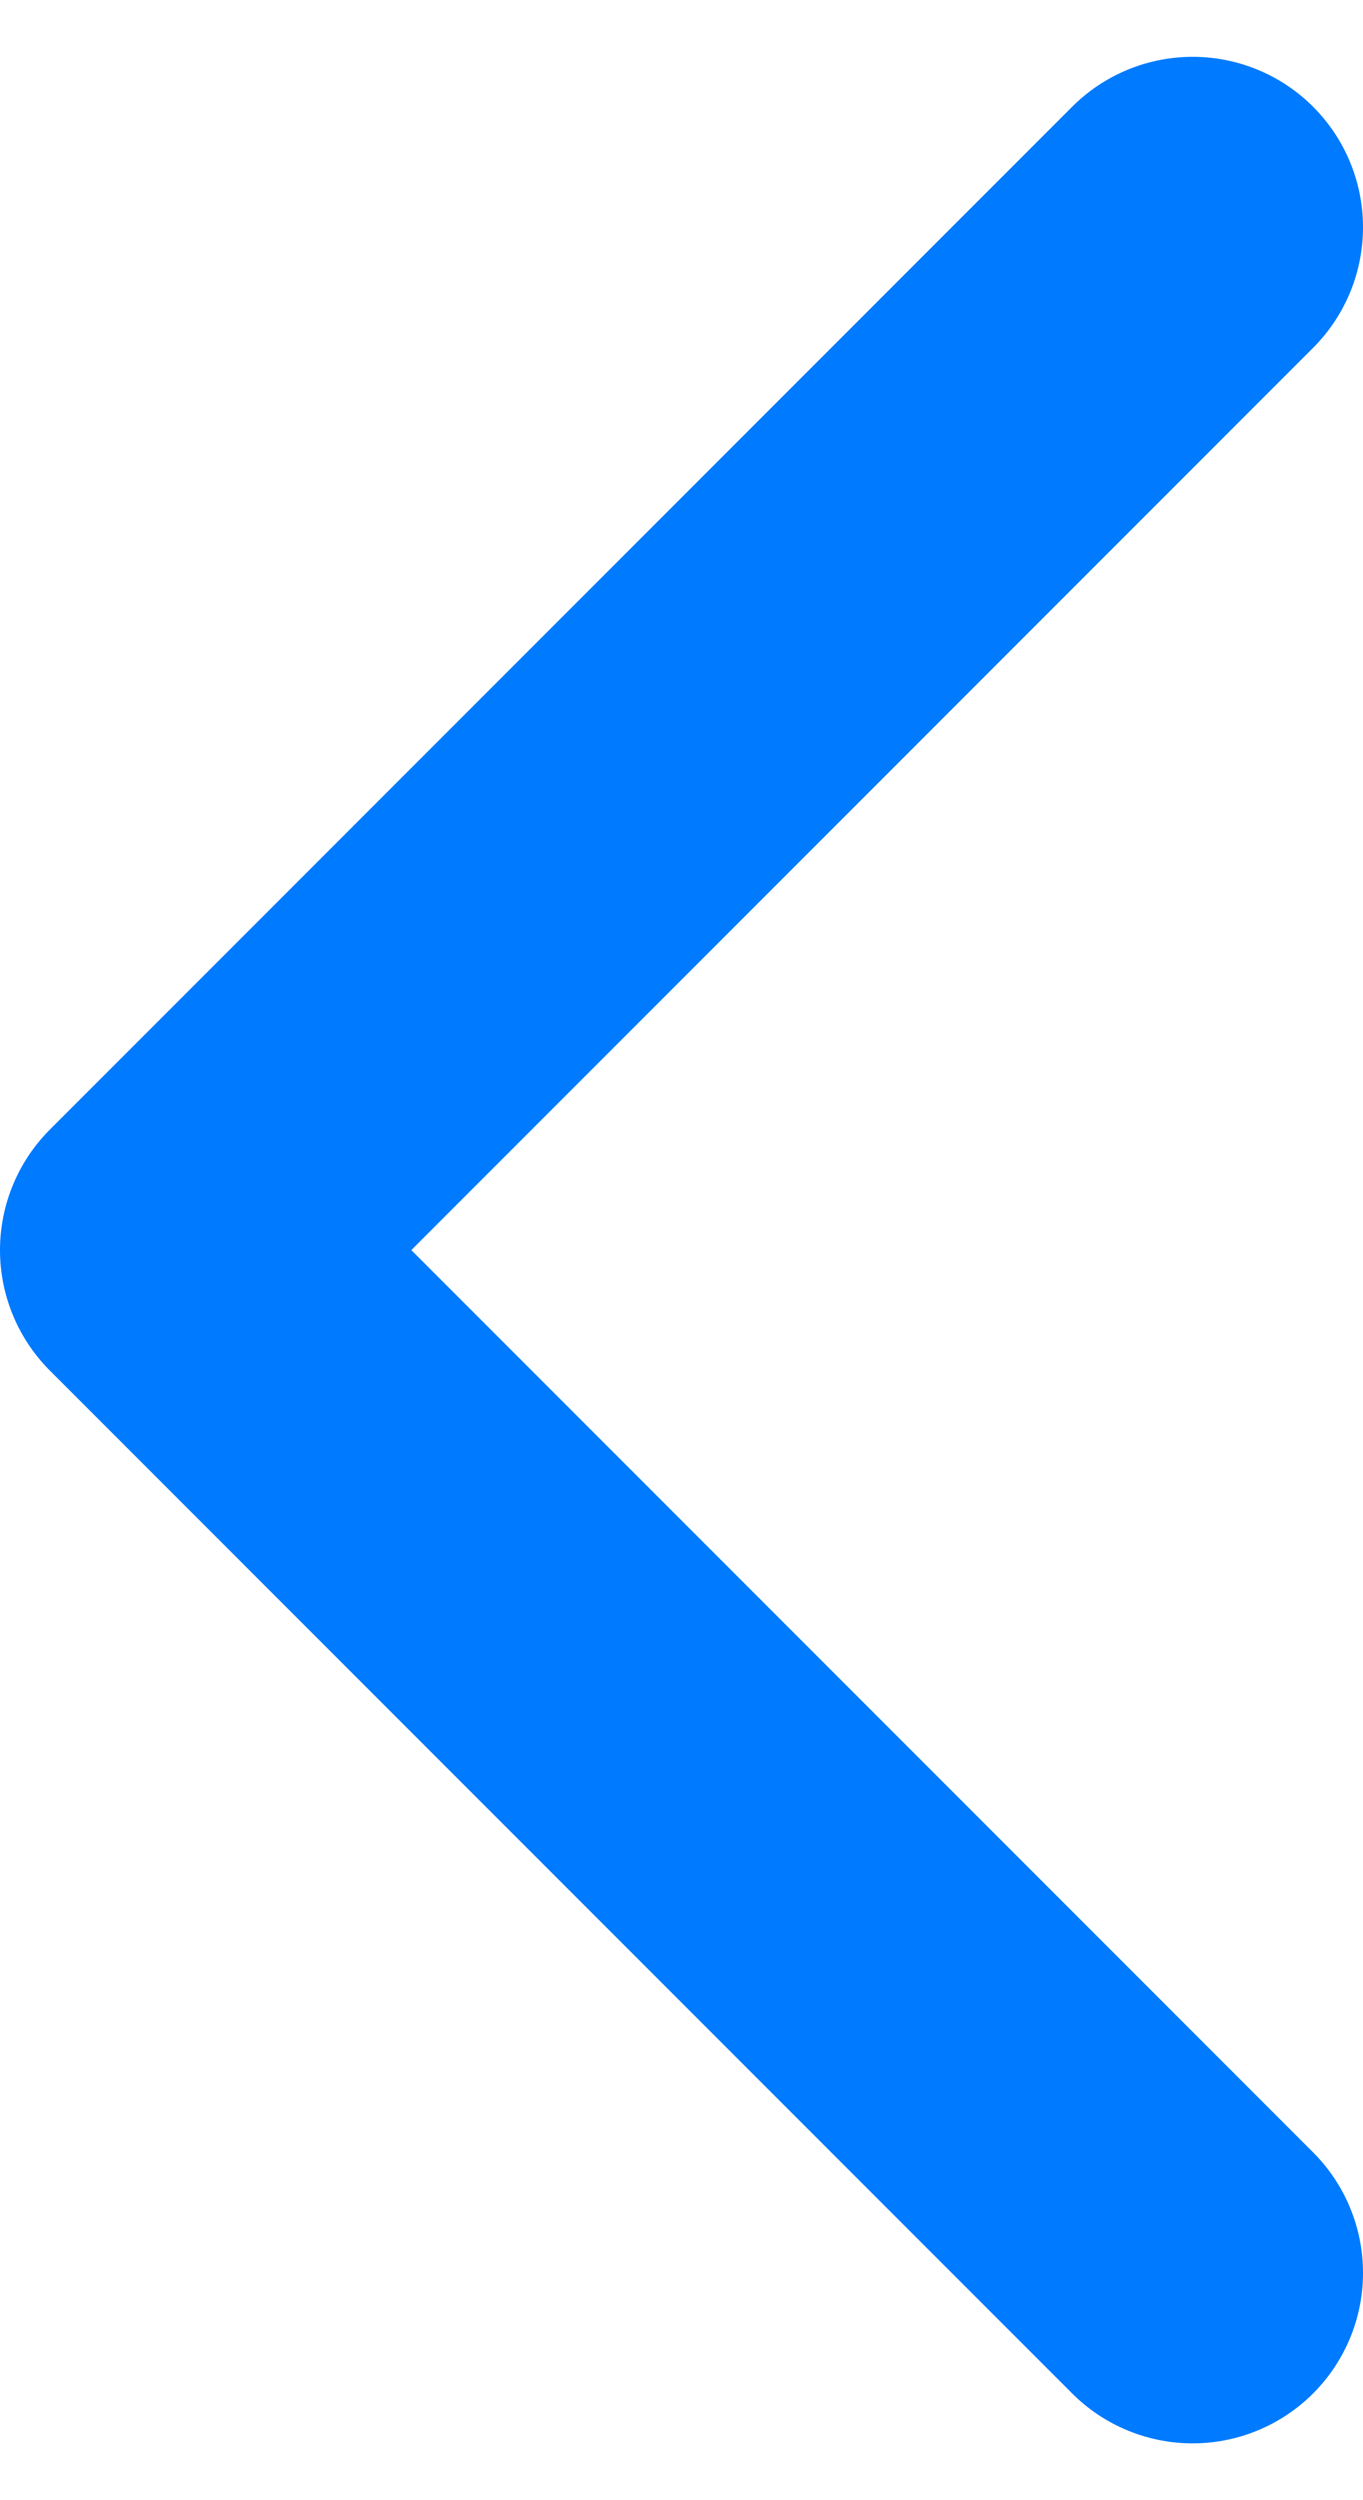 <svg width="12" height="22" viewBox="0 0 12 22" fill="none" xmlns="http://www.w3.org/2000/svg">
<path id="Arrow Left" d="M10.5 2L1.5 11L10.5 20" stroke="#007AFF" stroke-width="3" stroke-linecap="round" stroke-linejoin="round"/>
</svg>
